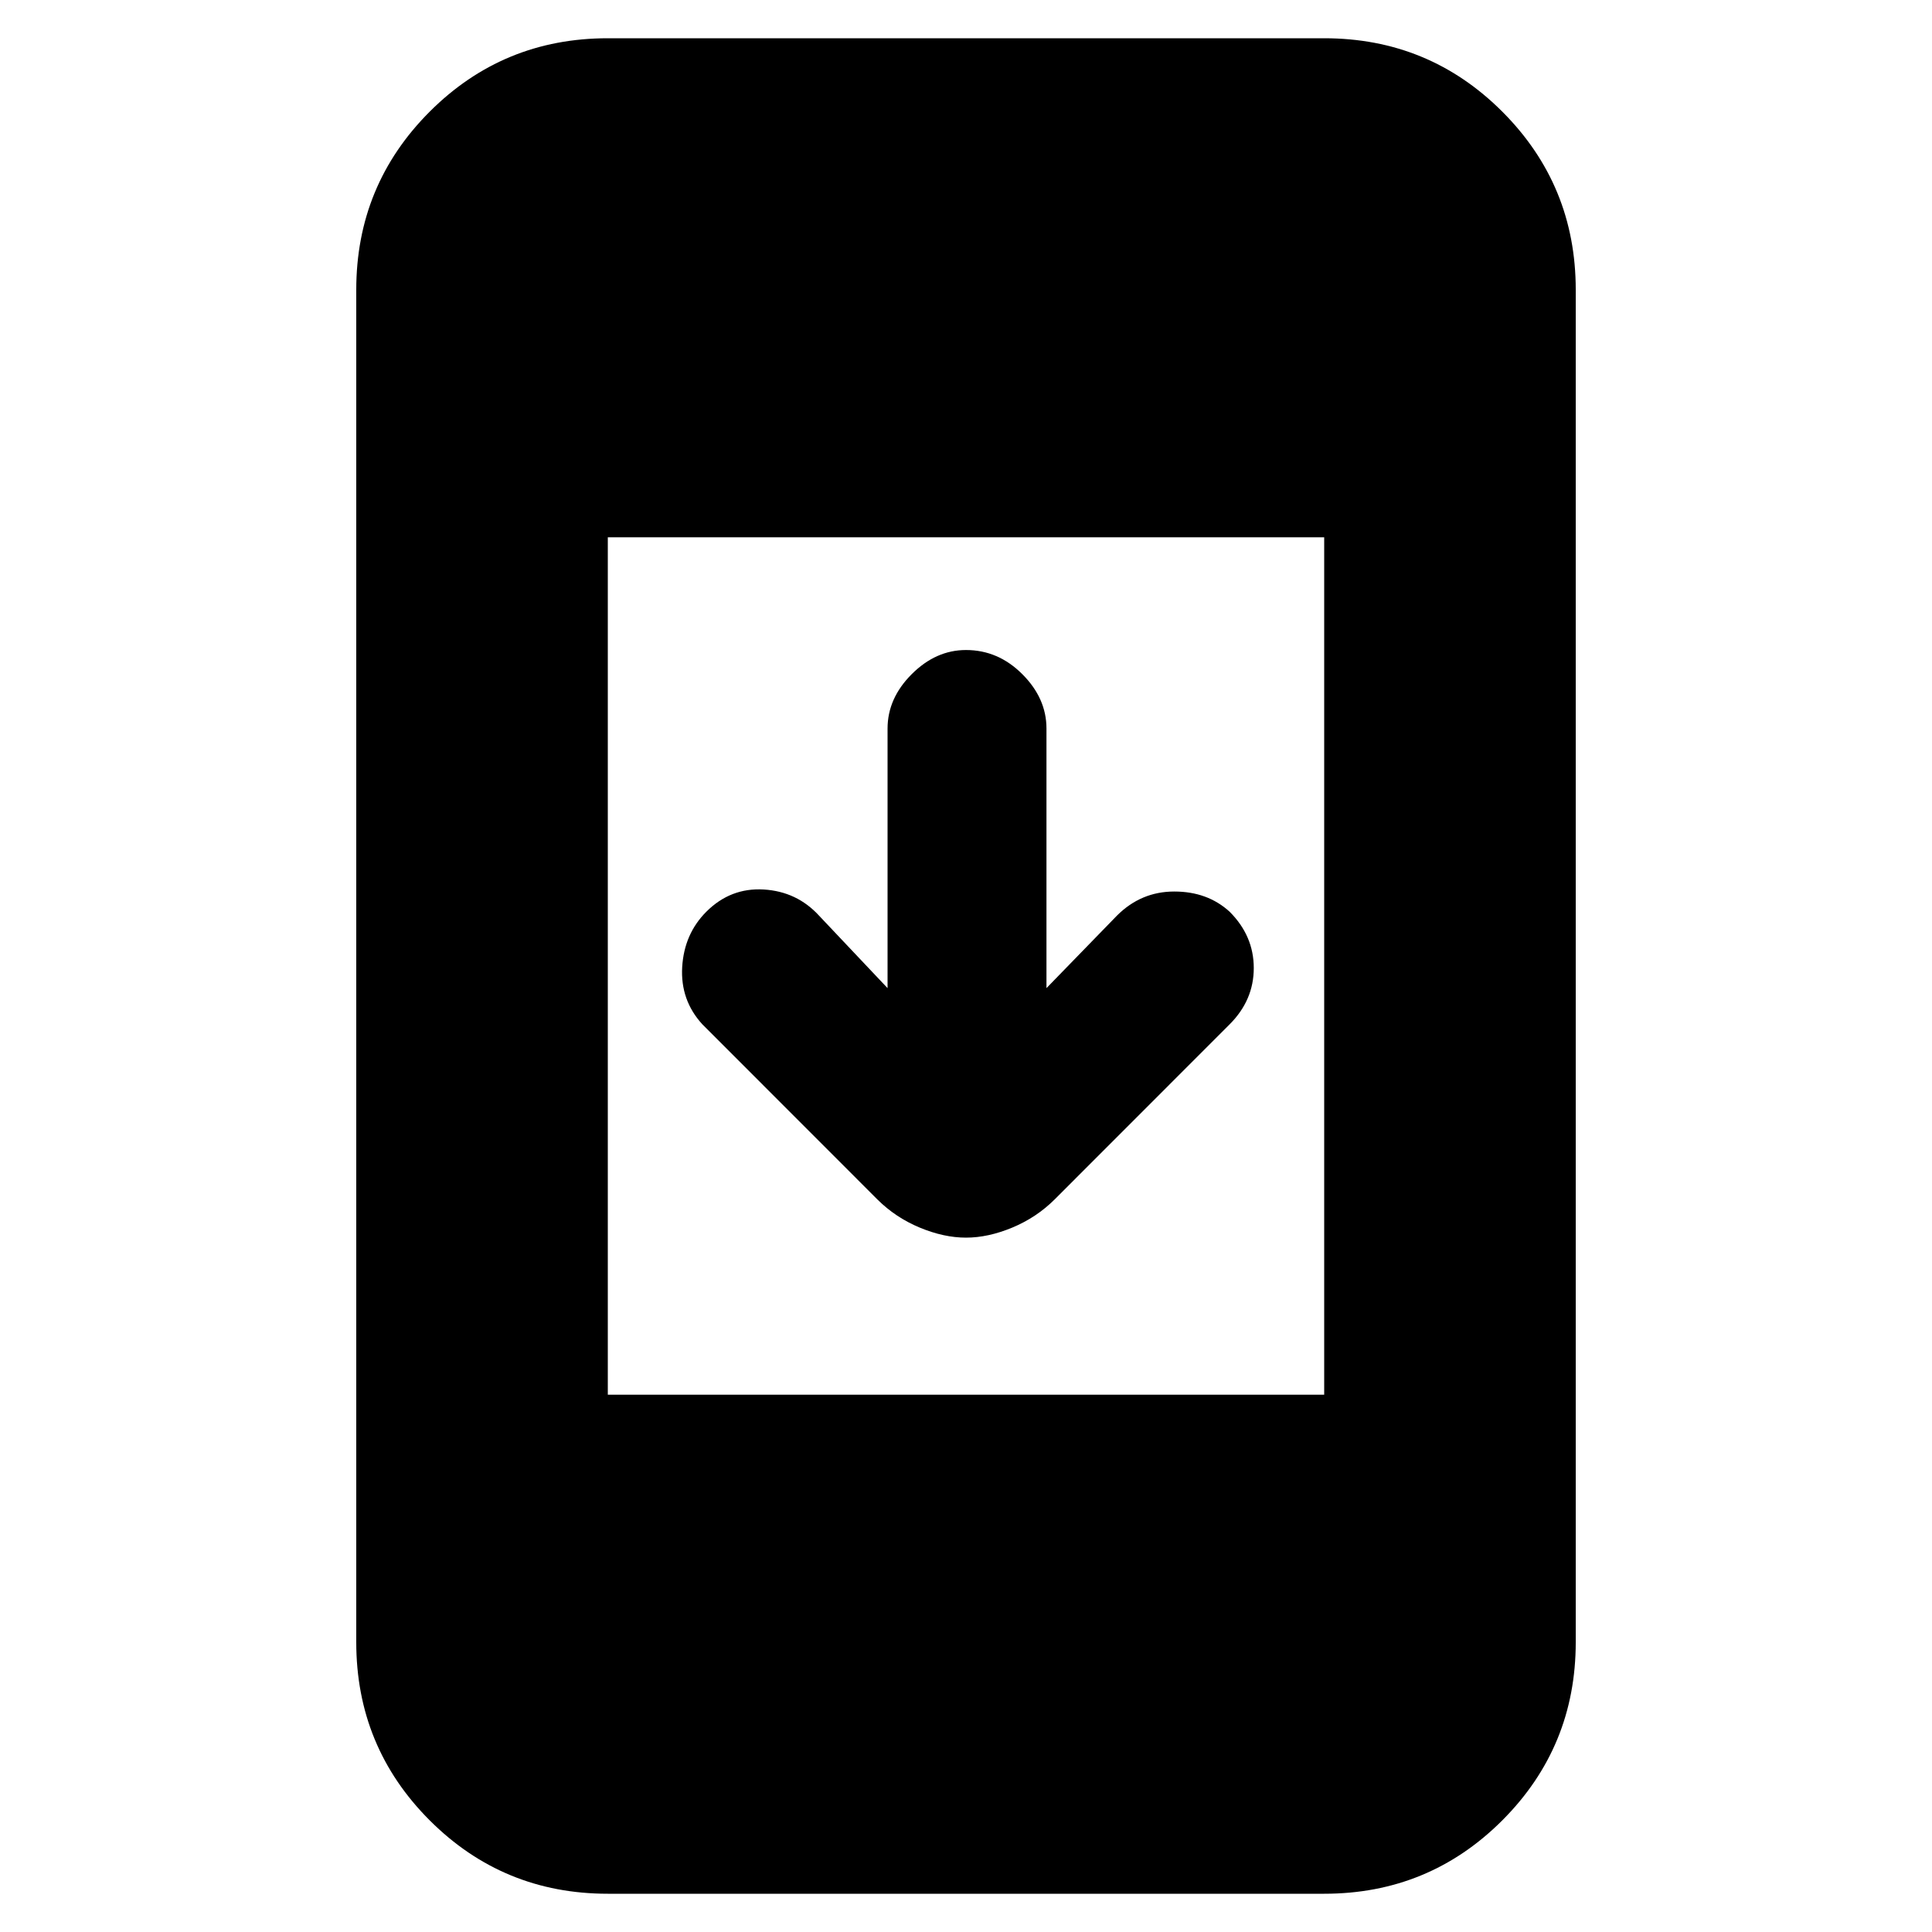 <svg xmlns="http://www.w3.org/2000/svg" height="20" width="20"><path d="M10 12.812Q9.771 12.812 9.521 12.708Q9.271 12.604 9.083 12.417L7.271 10.604Q7.042 10.354 7.062 10.01Q7.083 9.667 7.312 9.438Q7.562 9.188 7.906 9.208Q8.25 9.229 8.479 9.479L9.188 10.229V7.542Q9.188 7.229 9.438 6.979Q9.688 6.729 10 6.729Q10.333 6.729 10.583 6.979Q10.833 7.229 10.833 7.542V10.229L11.562 9.479Q11.812 9.229 12.156 9.229Q12.5 9.229 12.729 9.438Q12.979 9.688 12.979 10.021Q12.979 10.354 12.729 10.604L10.917 12.417Q10.729 12.604 10.479 12.708Q10.229 12.812 10 12.812ZM6.292 19.604Q5.208 19.604 4.448 18.844Q3.688 18.083 3.688 17V3Q3.688 1.917 4.448 1.156Q5.208 0.396 6.292 0.396H13.708Q14.792 0.396 15.552 1.156Q16.312 1.917 16.312 3V17Q16.312 18.083 15.552 18.844Q14.792 19.604 13.708 19.604ZM6.292 14.438H13.708V5.562H6.292Z"/></svg>